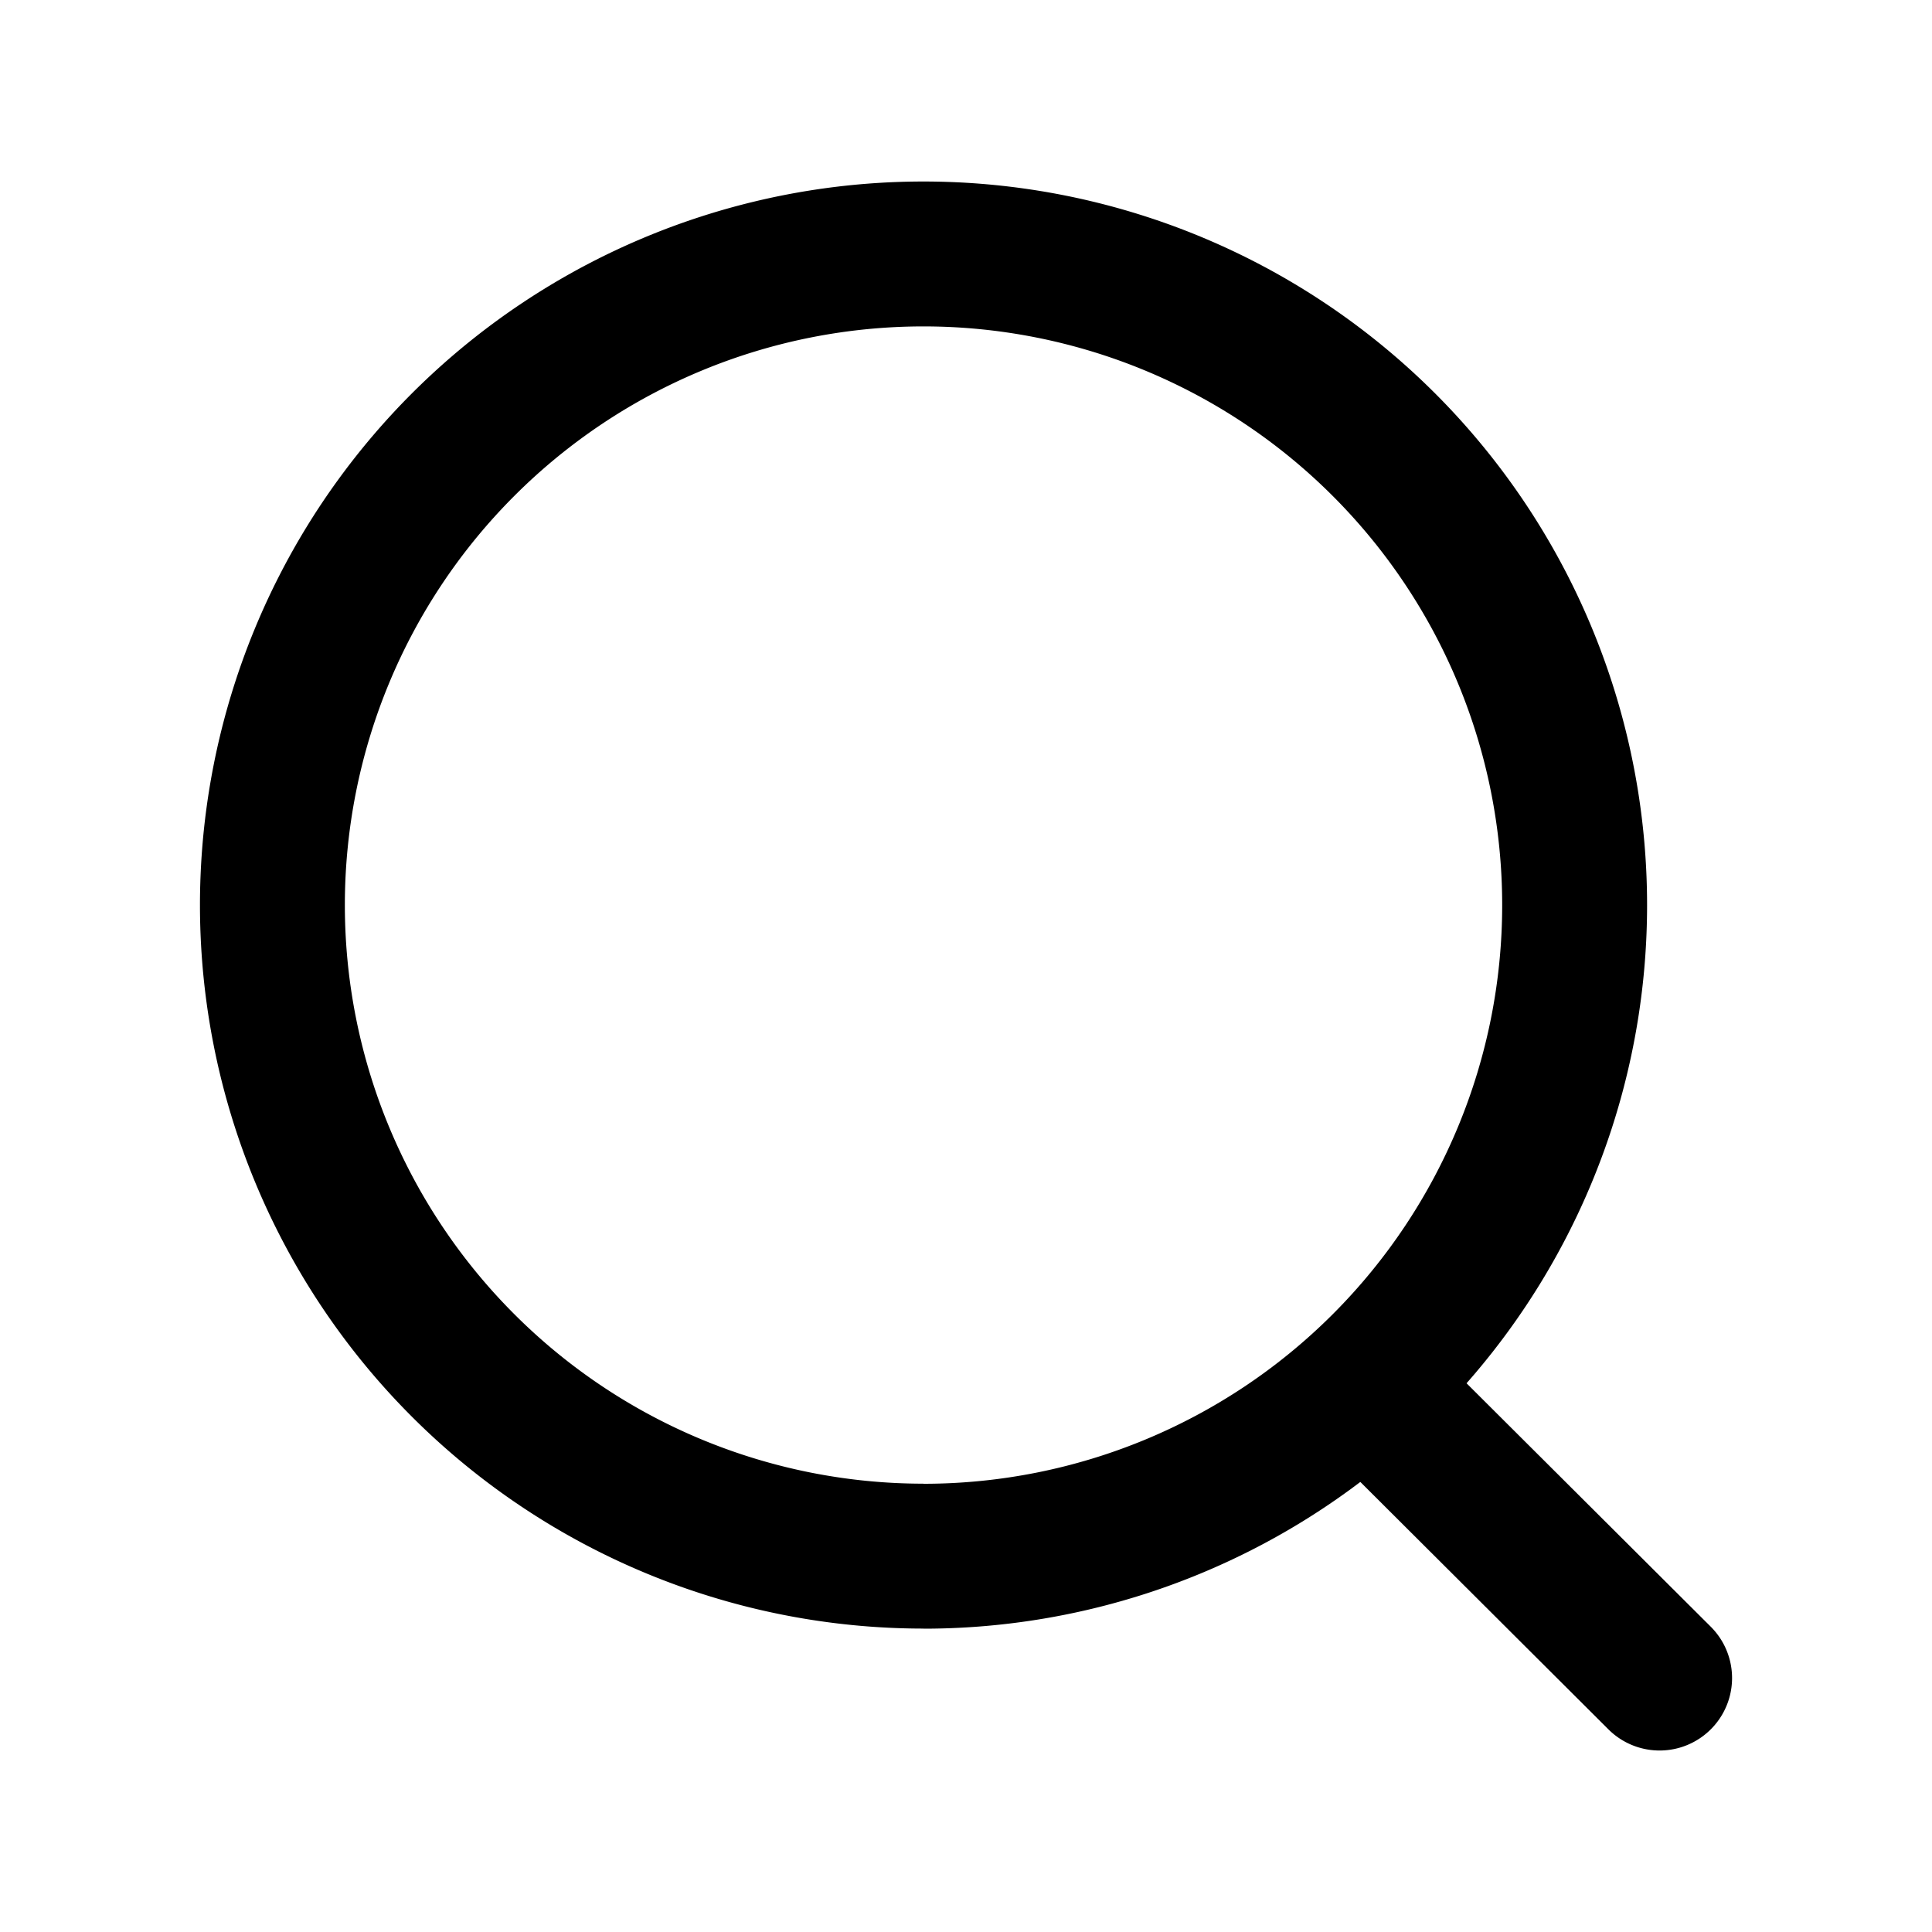 <svg width="20" height="20" xmlns="http://www.w3.org/2000/svg"><path fill-rule="evenodd" clip-rule="evenodd" d="M9.56 15.36a5.99 5.99 0 100-11.981 5.99 5.99 0 000 11.98zm0 1.5a7.49 7.49 0 100-14.981 7.49 7.49 0 000 14.98z"/><path fill-rule="evenodd" clip-rule="evenodd" d="M13.74 13.94a.75.75 0 011.06-.001l2.91 2.901a.75.75 0 01-1.06 1.062l-2.909-2.901a.75.75 0 01-.001-1.06z"/></svg>